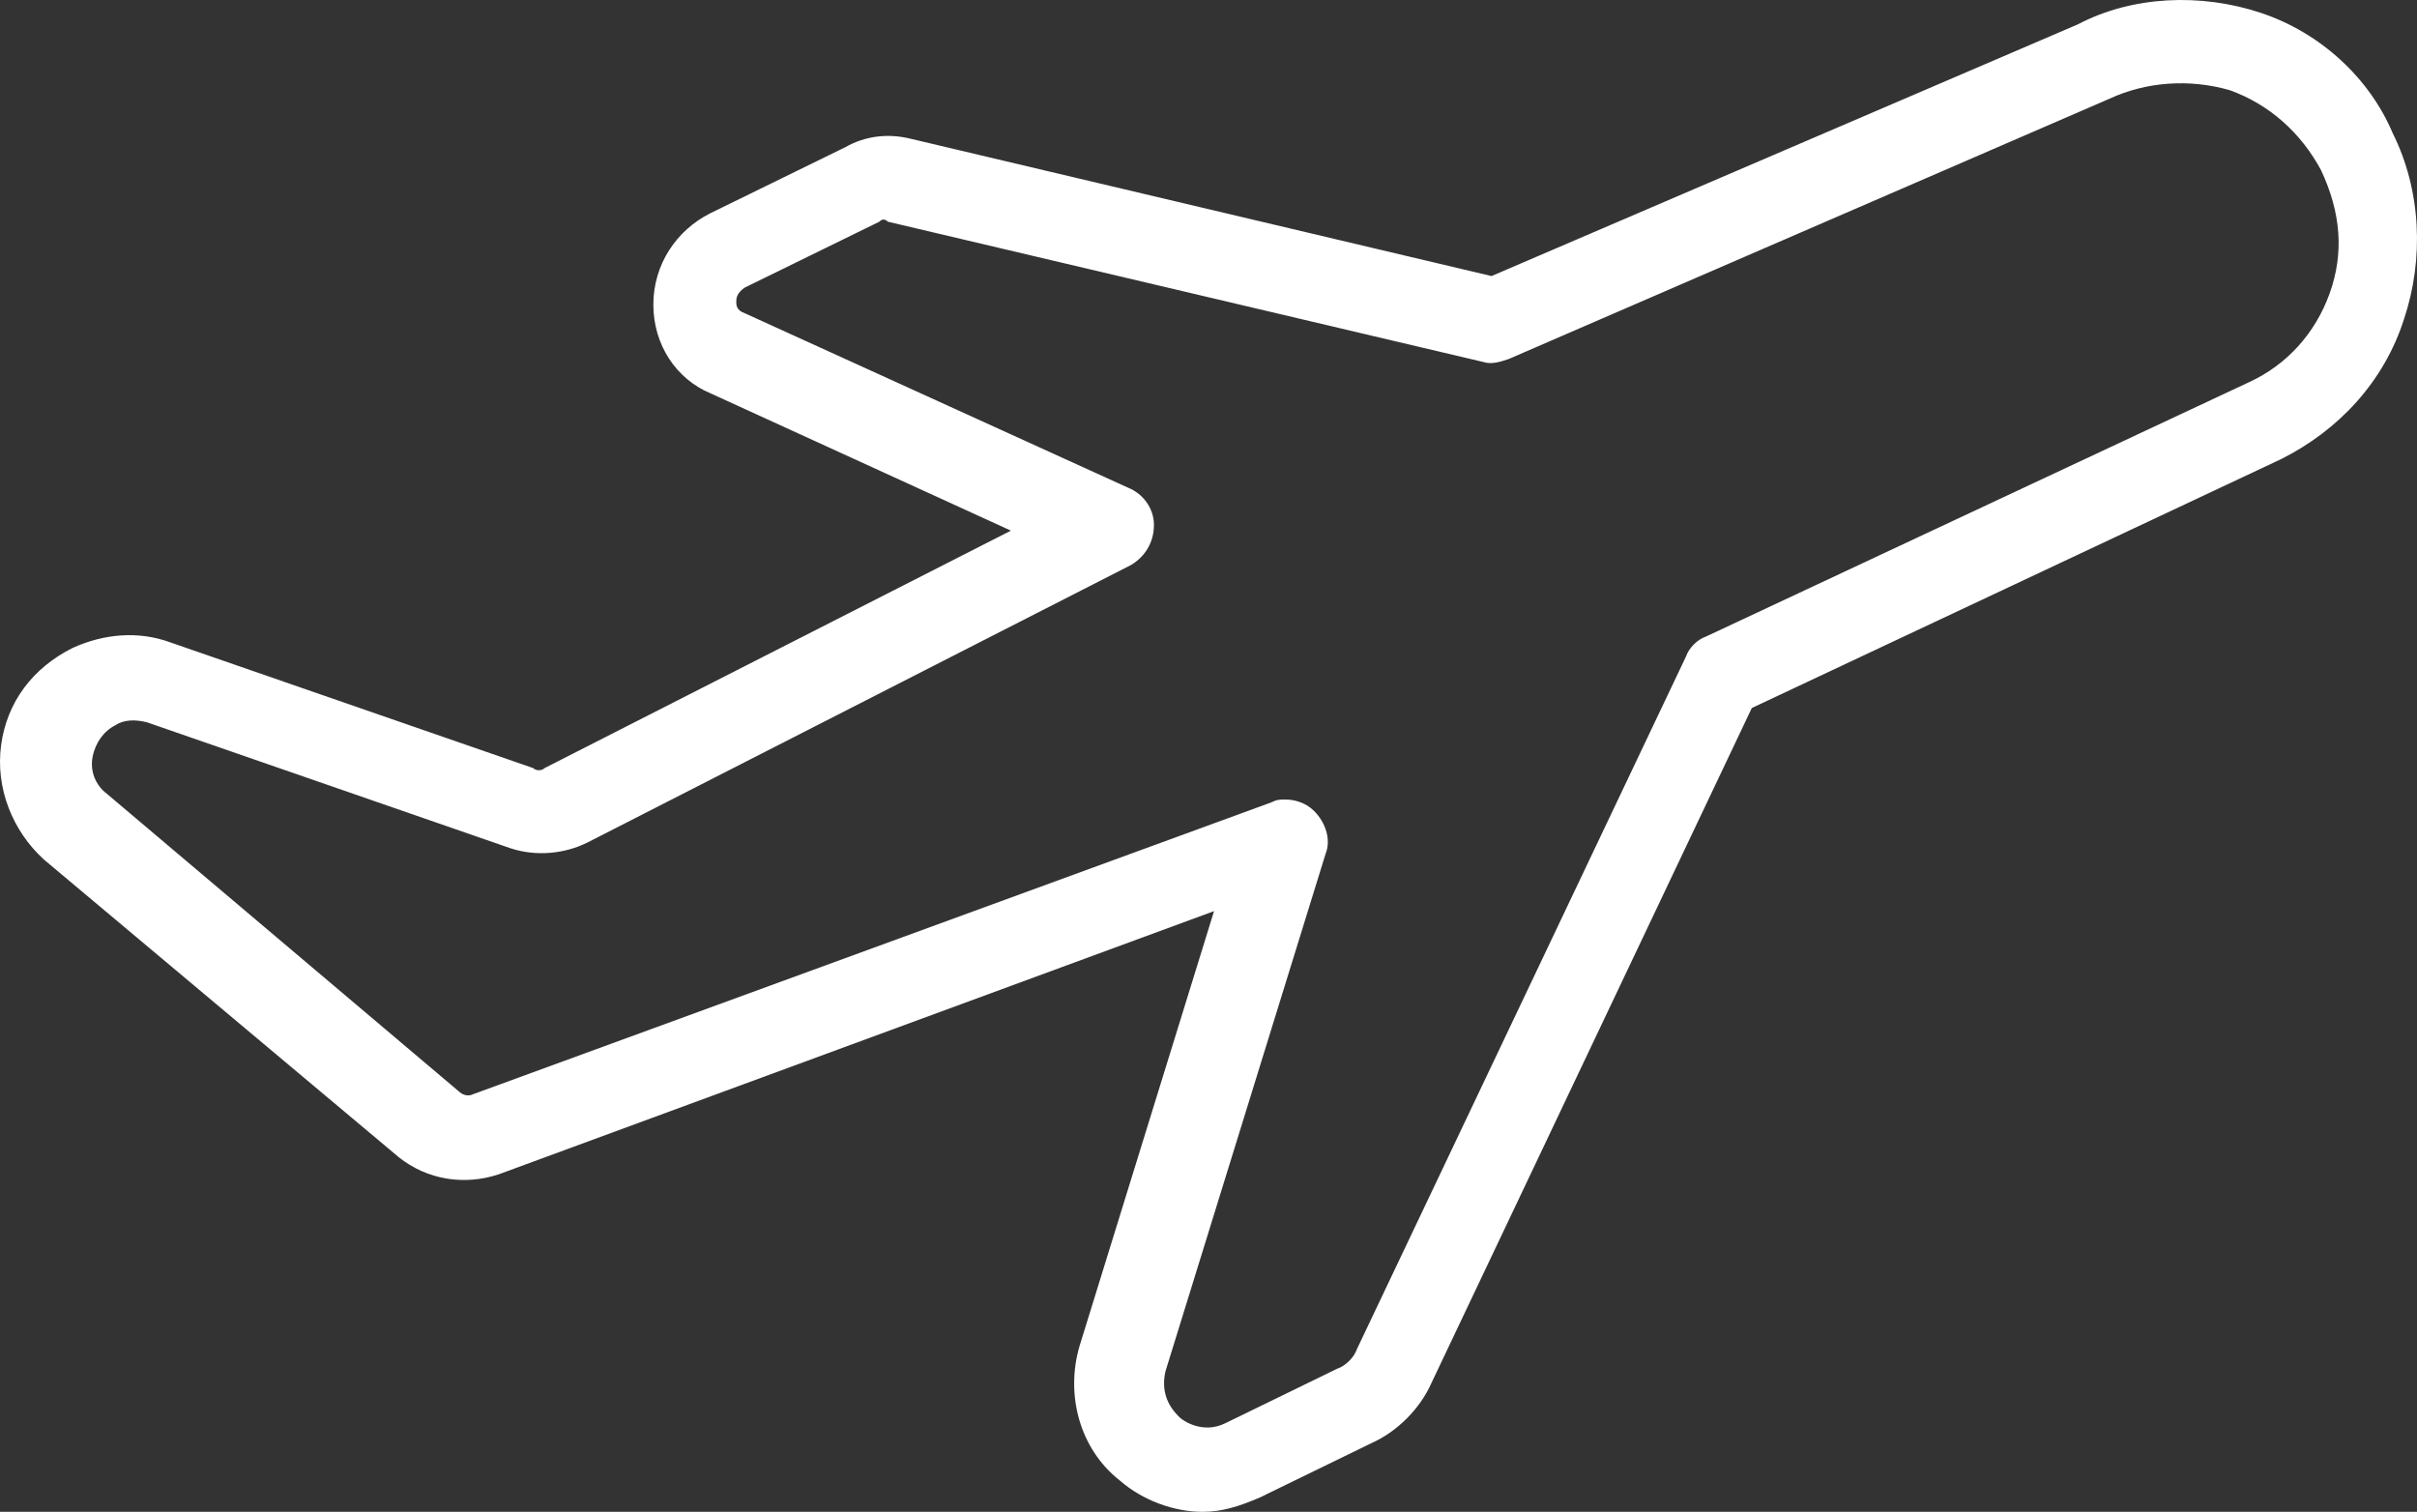 <?xml version="1.0" encoding="utf-8"?>
<!-- Generator: Adobe Illustrator 16.0.0, SVG Export Plug-In . SVG Version: 6.00 Build 0)  -->
<!DOCTYPE svg PUBLIC "-//W3C//DTD SVG 1.1//EN" "http://www.w3.org/Graphics/SVG/1.1/DTD/svg11.dtd">
<svg version="1.1" id="Layer_1" xmlns="http://www.w3.org/2000/svg" xmlns:xlink="http://www.w3.org/1999/xlink" x="0px" y="0px"
	 width="432.051px" height="270.262px" viewBox="0 0 432.051 270.262" enable-background="new 0 0 432.051 270.262"
	 xml:space="preserve">
<rect x="0" y="0" width="432.051" height="270.262" fill="#333333" stroke="none"/>
<path fill="#FFFFFF" d="M404.168,2.31c-10.736-3.581-23.011-3.069-32.73,2.039L266.618,49.348L162.807,24.809
	c-4.091-1.021-8.178-0.51-11.759,1.532L127.016,38.1c-6.14,3.069-10.226,9.209-10.226,16.365c0,7.161,4.086,13.301,10.226,15.85
	l53.689,24.544L97.35,137.305c-0.511,0.512-1.528,0.512-2.044,0l-64.94-22.5c-5.629-2.044-11.764-1.532-17.388,1.026
	c-7.161,3.581-11.758,9.715-12.78,17.387c-1.03,7.672,2.044,15.335,7.668,20.452l63.403,53.184
	c5.117,4.087,11.769,5.107,17.902,3.064l127.845-47.043l-24.037,77.729c-2.56,8.69,0,18.404,7.161,24.028
	c4.087,3.585,9.716,5.629,14.823,5.629c3.585,0,6.65-1.03,10.23-2.559l19.947-9.716c4.602-2.044,8.688-6.136,10.727-10.736
	l57.277-120.684l94.604-44.489c10.23-5.117,18.413-13.802,21.989-25.06c3.586-10.735,3.075-23.007-2.038-33.231
	C423.604,14.067,414.904,5.89,404.168,2.31z M416.447,52.422c-2.561,7.156-7.668,12.78-14.322,15.854l-97.152,45.507
	c-1.541,0.51-3.074,2.048-3.595,3.579l-58.792,123.748c-0.521,1.532-2.044,3.069-3.59,3.581l-19.938,9.716
	c-4.097,2.044-7.671-0.506-8.184-1.022c-1.021-1.025-3.58-3.574-2.559-8.182l28.635-92.555c1.029-2.555,0-5.624-2.043-7.673
	c-1.528-1.532-3.581-2.048-5.113-2.048c-1.021,0-1.531,0-2.563,0.516L84.569,195.605c-1.021,0.512-2.044,0-2.56-0.512
	l-62.897-53.188c-2.043-1.526-3.07-4.09-2.55-6.645c0.507-2.56,2.039-4.604,4.087-5.624c1.532-1.027,3.576-1.027,5.619-0.516
	l64.946,22.505c4.606,1.532,9.72,1.021,13.807-1.021l97.161-49.606c2.554-1.533,4.091-4.087,4.091-7.16
	c0-3.066-2.047-5.624-4.602-6.646l-68.527-31.192c-1.532-0.513-1.532-1.533-1.532-2.044s0-1.532,1.532-2.555l24.038-11.768
	c0.511-0.512,1.021-0.512,1.533,0l106.364,25.06c1.538,0.511,3.065,0,4.604-0.512l107.393-46.533
	c6.641-3.068,14.313-3.58,21.472-1.537c7.162,2.561,12.782,7.678,16.356,14.322C418.49,38.1,419.002,45.261,416.447,52.422z"/>
</svg>
